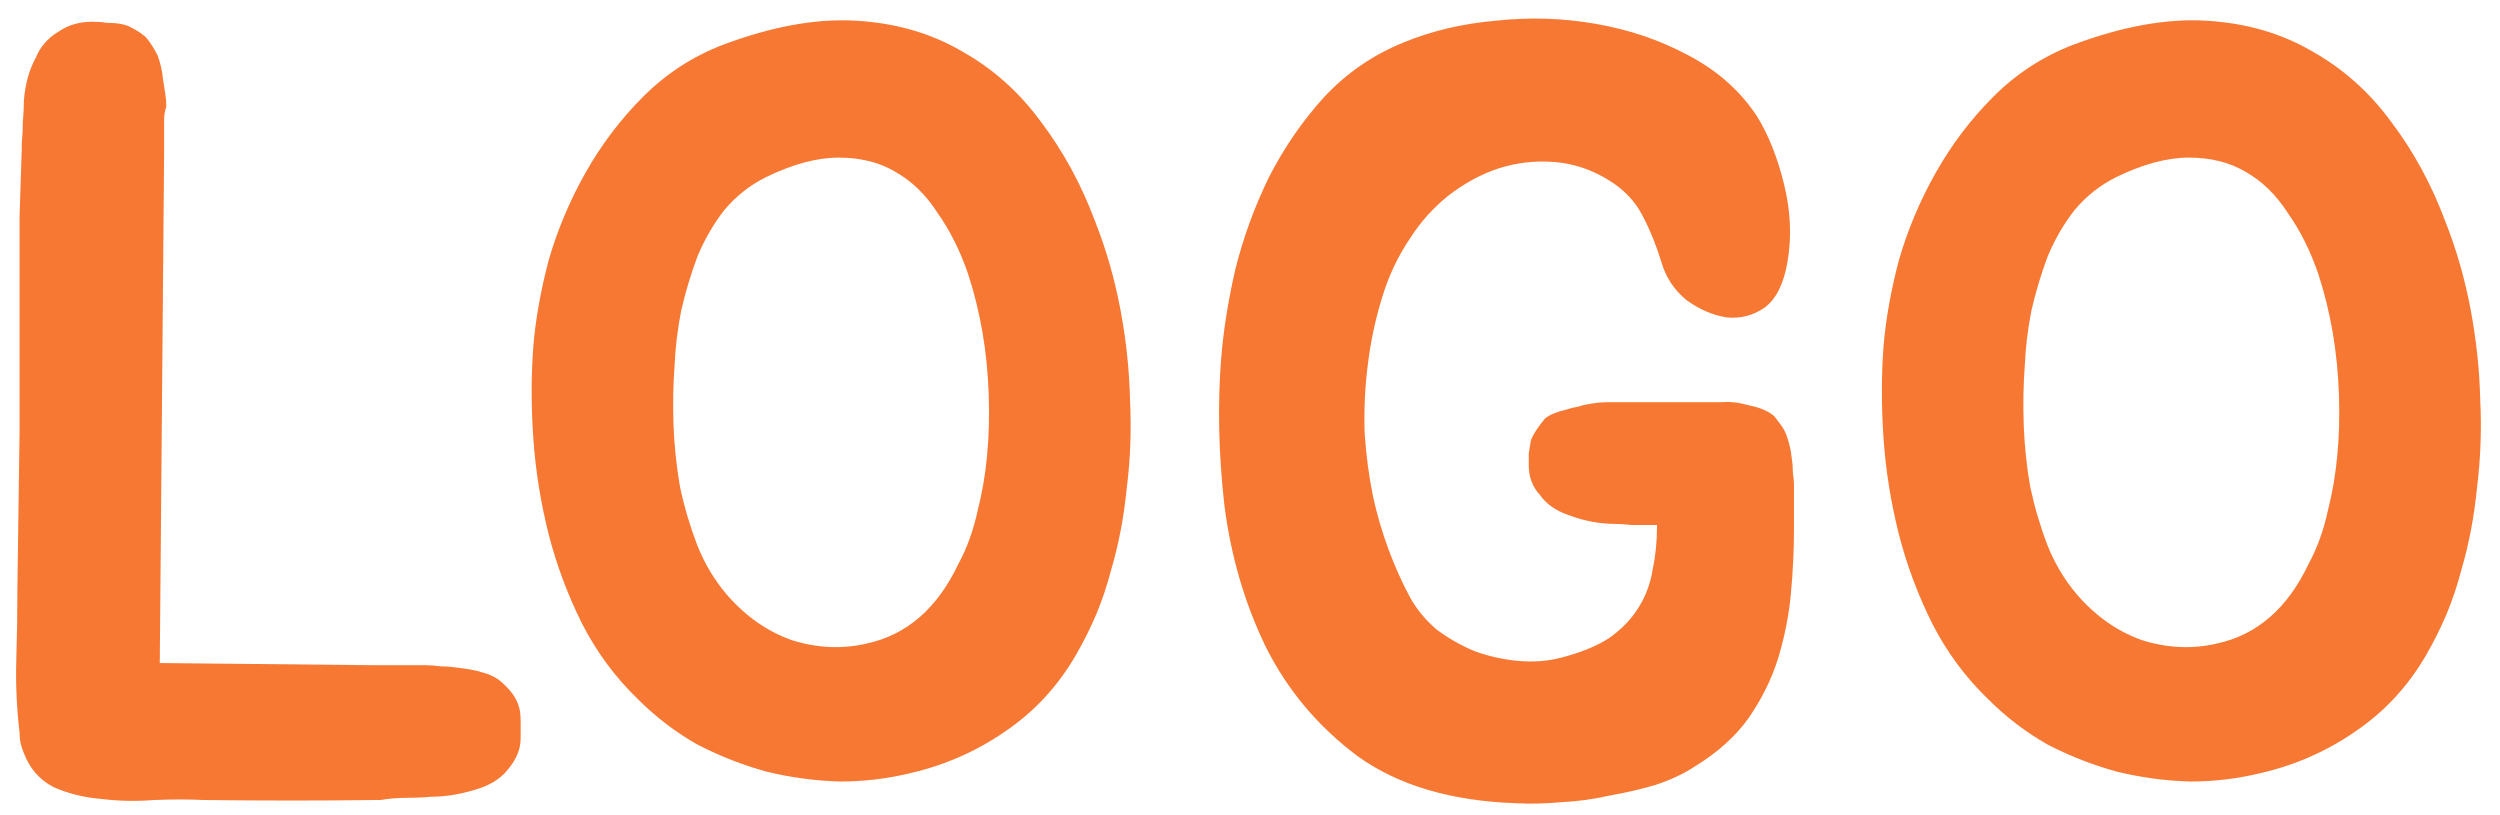 <svg width="92" height="30" viewBox="0 0 92 30" fill="none" xmlns="http://www.w3.org/2000/svg">
<path d="M19.08 25.96C19.133 26.093 19.16 26.293 19.16 26.56C19.16 26.8 19.16 27 19.16 27.16C19.16 27.373 19.12 27.573 19.04 27.76C18.96 27.947 18.853 28.12 18.72 28.28C18.48 28.6 18.133 28.84 17.68 29C17.04 29.213 16.44 29.32 15.88 29.32C15.587 29.347 15.28 29.36 14.96 29.36C14.64 29.36 14.32 29.387 14 29.44H13.84C11.787 29.467 9.667 29.467 7.48 29.44C6.947 29.413 6.347 29.413 5.68 29.44C5.013 29.493 4.36 29.48 3.72 29.4C3.08 29.347 2.493 29.2 1.96 28.96C1.453 28.693 1.093 28.28 0.88 27.72C0.827 27.587 0.787 27.467 0.76 27.36C0.733 27.227 0.72 27.093 0.72 26.96C0.613 26.053 0.573 25.16 0.6 24.28C0.627 23.4 0.64 22.533 0.64 21.68L0.72 15.88V10.52C0.72 9.56 0.72 8.707 0.72 7.96C0.747 7.213 0.773 6.387 0.8 5.48V5.28C0.827 5.013 0.84 4.747 0.84 4.48C0.867 4.213 0.88 3.947 0.88 3.68C0.933 3.067 1.08 2.547 1.32 2.12C1.48 1.72 1.76 1.4 2.16 1.16C2.507 0.92 2.92 0.8 3.4 0.8C3.587 0.8 3.76 0.813 3.92 0.84C4.107 0.84 4.28 0.853 4.44 0.88C4.6 0.907 4.747 0.96 4.88 1.04C5.04 1.12 5.2 1.227 5.36 1.36C5.52 1.547 5.667 1.773 5.8 2.04C5.907 2.333 5.973 2.627 6 2.92C6.027 3.107 6.053 3.28 6.08 3.44C6.107 3.6 6.12 3.76 6.12 3.92C6.067 4.08 6.04 4.24 6.04 4.4C6.04 4.56 6.04 4.707 6.04 4.84V5.56L5.88 24.4L13.8 24.48H15.68C15.84 24.48 16.013 24.493 16.2 24.52C16.387 24.52 16.573 24.533 16.76 24.56C16.973 24.587 17.16 24.613 17.32 24.64C17.48 24.667 17.64 24.707 17.8 24.76C18.093 24.84 18.333 24.973 18.52 25.16C18.813 25.427 19 25.693 19.08 25.96ZM26.625 1.64C28.412 0.973 30.025 0.68 31.465 0.76C32.932 0.84 34.239 1.213 35.385 1.88C36.532 2.52 37.505 3.387 38.305 4.48C39.132 5.573 39.799 6.8 40.305 8.16C40.705 9.173 41.012 10.24 41.225 11.36C41.439 12.48 41.559 13.6 41.585 14.72C41.639 15.813 41.599 16.893 41.465 17.96C41.359 19.027 41.172 20.013 40.905 20.92C40.745 21.533 40.559 22.093 40.345 22.6C40.132 23.107 39.879 23.613 39.585 24.12C38.919 25.267 38.052 26.2 36.985 26.92C35.945 27.64 34.799 28.147 33.545 28.44C32.692 28.653 31.812 28.76 30.905 28.76C29.999 28.733 29.105 28.613 28.225 28.4C27.345 28.16 26.492 27.827 25.665 27.4C24.865 26.947 24.132 26.387 23.465 25.72C22.639 24.92 21.959 24 21.425 22.96C20.892 21.893 20.479 20.787 20.185 19.64C19.892 18.467 19.705 17.293 19.625 16.12C19.545 14.947 19.545 13.827 19.625 12.76C19.705 11.773 19.892 10.72 20.185 9.6C20.505 8.48 20.959 7.4 21.545 6.36C22.132 5.32 22.839 4.387 23.665 3.56C24.519 2.707 25.505 2.067 26.625 1.64ZM35.985 18.76C36.305 17.507 36.439 16.093 36.385 14.52C36.332 12.947 36.079 11.467 35.625 10.08C35.332 9.227 34.959 8.48 34.505 7.84C34.079 7.173 33.559 6.667 32.945 6.32C32.359 5.973 31.665 5.8 30.865 5.8C30.065 5.8 29.172 6.04 28.185 6.52C27.599 6.813 27.092 7.213 26.665 7.72C26.265 8.227 25.932 8.8 25.665 9.44C25.425 10.08 25.225 10.747 25.065 11.44C24.932 12.133 24.852 12.8 24.825 13.44C24.772 14.133 24.759 14.867 24.785 15.64C24.812 16.387 24.892 17.147 25.025 17.92C25.185 18.667 25.399 19.387 25.665 20.08C25.932 20.747 26.292 21.347 26.745 21.88C27.439 22.68 28.239 23.24 29.145 23.56C30.079 23.853 30.999 23.893 31.905 23.68C33.372 23.36 34.492 22.387 35.265 20.76C35.585 20.173 35.825 19.507 35.985 18.76ZM66.018 19.48C66.018 20.28 65.978 21.093 65.898 21.92C65.818 22.72 65.658 23.507 65.418 24.28C65.178 25.027 64.818 25.747 64.338 26.44C63.858 27.107 63.205 27.693 62.378 28.2C61.978 28.467 61.498 28.693 60.938 28.88C60.404 29.04 59.831 29.173 59.218 29.28C58.631 29.413 58.044 29.493 57.458 29.52C56.871 29.573 56.325 29.587 55.818 29.56C53.418 29.48 51.471 28.907 49.978 27.84C48.511 26.747 47.378 25.4 46.578 23.8C45.804 22.2 45.298 20.467 45.058 18.6C44.844 16.707 44.804 14.907 44.938 13.2C45.018 12.187 45.191 11.093 45.458 9.92C45.751 8.747 46.164 7.613 46.698 6.52C47.258 5.427 47.938 4.44 48.738 3.56C49.565 2.68 50.538 2.013 51.658 1.56C52.698 1.133 53.831 0.867 55.058 0.76C56.311 0.627 57.538 0.667 58.738 0.88C59.965 1.093 61.098 1.48 62.138 2.04C63.205 2.6 64.044 3.347 64.658 4.28C65.085 4.973 65.418 5.813 65.658 6.8C65.898 7.787 65.938 8.733 65.778 9.64C65.644 10.44 65.365 11 64.938 11.32C64.511 11.613 64.044 11.733 63.538 11.68C63.031 11.6 62.538 11.387 62.058 11.04C61.605 10.667 61.298 10.2 61.138 9.64C60.951 9.027 60.724 8.467 60.458 7.96C60.191 7.427 59.778 6.987 59.218 6.64C58.578 6.24 57.898 6.013 57.178 5.96C56.484 5.907 55.804 5.987 55.138 6.2C54.498 6.413 53.885 6.747 53.298 7.2C52.738 7.653 52.271 8.173 51.898 8.76C51.444 9.427 51.098 10.16 50.858 10.96C50.618 11.733 50.444 12.547 50.338 13.4C50.231 14.227 50.191 15.067 50.218 15.92C50.271 16.747 50.378 17.547 50.538 18.32C50.831 19.627 51.285 20.853 51.898 22C52.138 22.427 52.458 22.813 52.858 23.16C53.285 23.48 53.751 23.747 54.258 23.96C54.764 24.147 55.298 24.267 55.858 24.32C56.418 24.373 56.951 24.333 57.458 24.2C58.178 24.013 58.764 23.773 59.218 23.48C59.671 23.16 60.031 22.787 60.298 22.36C60.565 21.933 60.738 21.467 60.818 20.96C60.925 20.453 60.978 19.92 60.978 19.36V19.32C60.631 19.32 60.325 19.32 60.058 19.32C59.791 19.293 59.591 19.28 59.458 19.28C58.871 19.28 58.298 19.173 57.738 18.96C57.258 18.8 56.898 18.547 56.658 18.2C56.391 17.907 56.258 17.547 56.258 17.12C56.258 16.96 56.258 16.813 56.258 16.68C56.285 16.52 56.311 16.36 56.338 16.2C56.418 15.987 56.591 15.72 56.858 15.4C57.018 15.267 57.271 15.16 57.618 15.08C57.778 15.027 57.938 14.987 58.098 14.96C58.258 14.907 58.444 14.867 58.658 14.84C58.818 14.813 58.991 14.8 59.178 14.8C59.364 14.8 59.551 14.8 59.738 14.8H63.378C63.671 14.773 64.004 14.813 64.378 14.92C64.778 15 65.085 15.133 65.298 15.32C65.378 15.427 65.458 15.533 65.538 15.64C65.618 15.747 65.684 15.867 65.738 16C65.844 16.293 65.911 16.587 65.938 16.88C65.965 17.04 65.978 17.213 65.978 17.4C66.004 17.56 66.018 17.707 66.018 17.84V19.48ZM76.313 1.64C78.1 0.973 79.713 0.68 81.153 0.76C82.62 0.84 83.926 1.213 85.073 1.88C86.219 2.52 87.193 3.387 87.993 4.48C88.82 5.573 89.486 6.8 89.993 8.16C90.393 9.173 90.7 10.24 90.913 11.36C91.126 12.48 91.246 13.6 91.273 14.72C91.326 15.813 91.286 16.893 91.153 17.96C91.046 19.027 90.859 20.013 90.593 20.92C90.433 21.533 90.246 22.093 90.033 22.6C89.82 23.107 89.566 23.613 89.273 24.12C88.606 25.267 87.74 26.2 86.673 26.92C85.633 27.64 84.486 28.147 83.233 28.44C82.379 28.653 81.499 28.76 80.593 28.76C79.686 28.733 78.793 28.613 77.913 28.4C77.033 28.16 76.18 27.827 75.353 27.4C74.553 26.947 73.82 26.387 73.153 25.72C72.326 24.92 71.646 24 71.113 22.96C70.579 21.893 70.166 20.787 69.873 19.64C69.579 18.467 69.393 17.293 69.313 16.12C69.233 14.947 69.233 13.827 69.313 12.76C69.393 11.773 69.579 10.72 69.873 9.6C70.193 8.48 70.646 7.4 71.233 6.36C71.82 5.32 72.526 4.387 73.353 3.56C74.206 2.707 75.193 2.067 76.313 1.64ZM85.673 18.76C85.993 17.507 86.126 16.093 86.073 14.52C86.019 12.947 85.766 11.467 85.313 10.08C85.019 9.227 84.646 8.48 84.193 7.84C83.766 7.173 83.246 6.667 82.633 6.32C82.046 5.973 81.353 5.8 80.553 5.8C79.753 5.8 78.859 6.04 77.873 6.52C77.286 6.813 76.779 7.213 76.353 7.72C75.953 8.227 75.62 8.8 75.353 9.44C75.113 10.08 74.913 10.747 74.753 11.44C74.62 12.133 74.54 12.8 74.513 13.44C74.46 14.133 74.446 14.867 74.473 15.64C74.499 16.387 74.579 17.147 74.713 17.92C74.873 18.667 75.086 19.387 75.353 20.08C75.62 20.747 75.98 21.347 76.433 21.88C77.126 22.68 77.926 23.24 78.833 23.56C79.766 23.853 80.686 23.893 81.593 23.68C83.059 23.36 84.18 22.387 84.953 20.76C85.273 20.173 85.513 19.507 85.673 18.76Z" fill="#F77833"/>
</svg>
